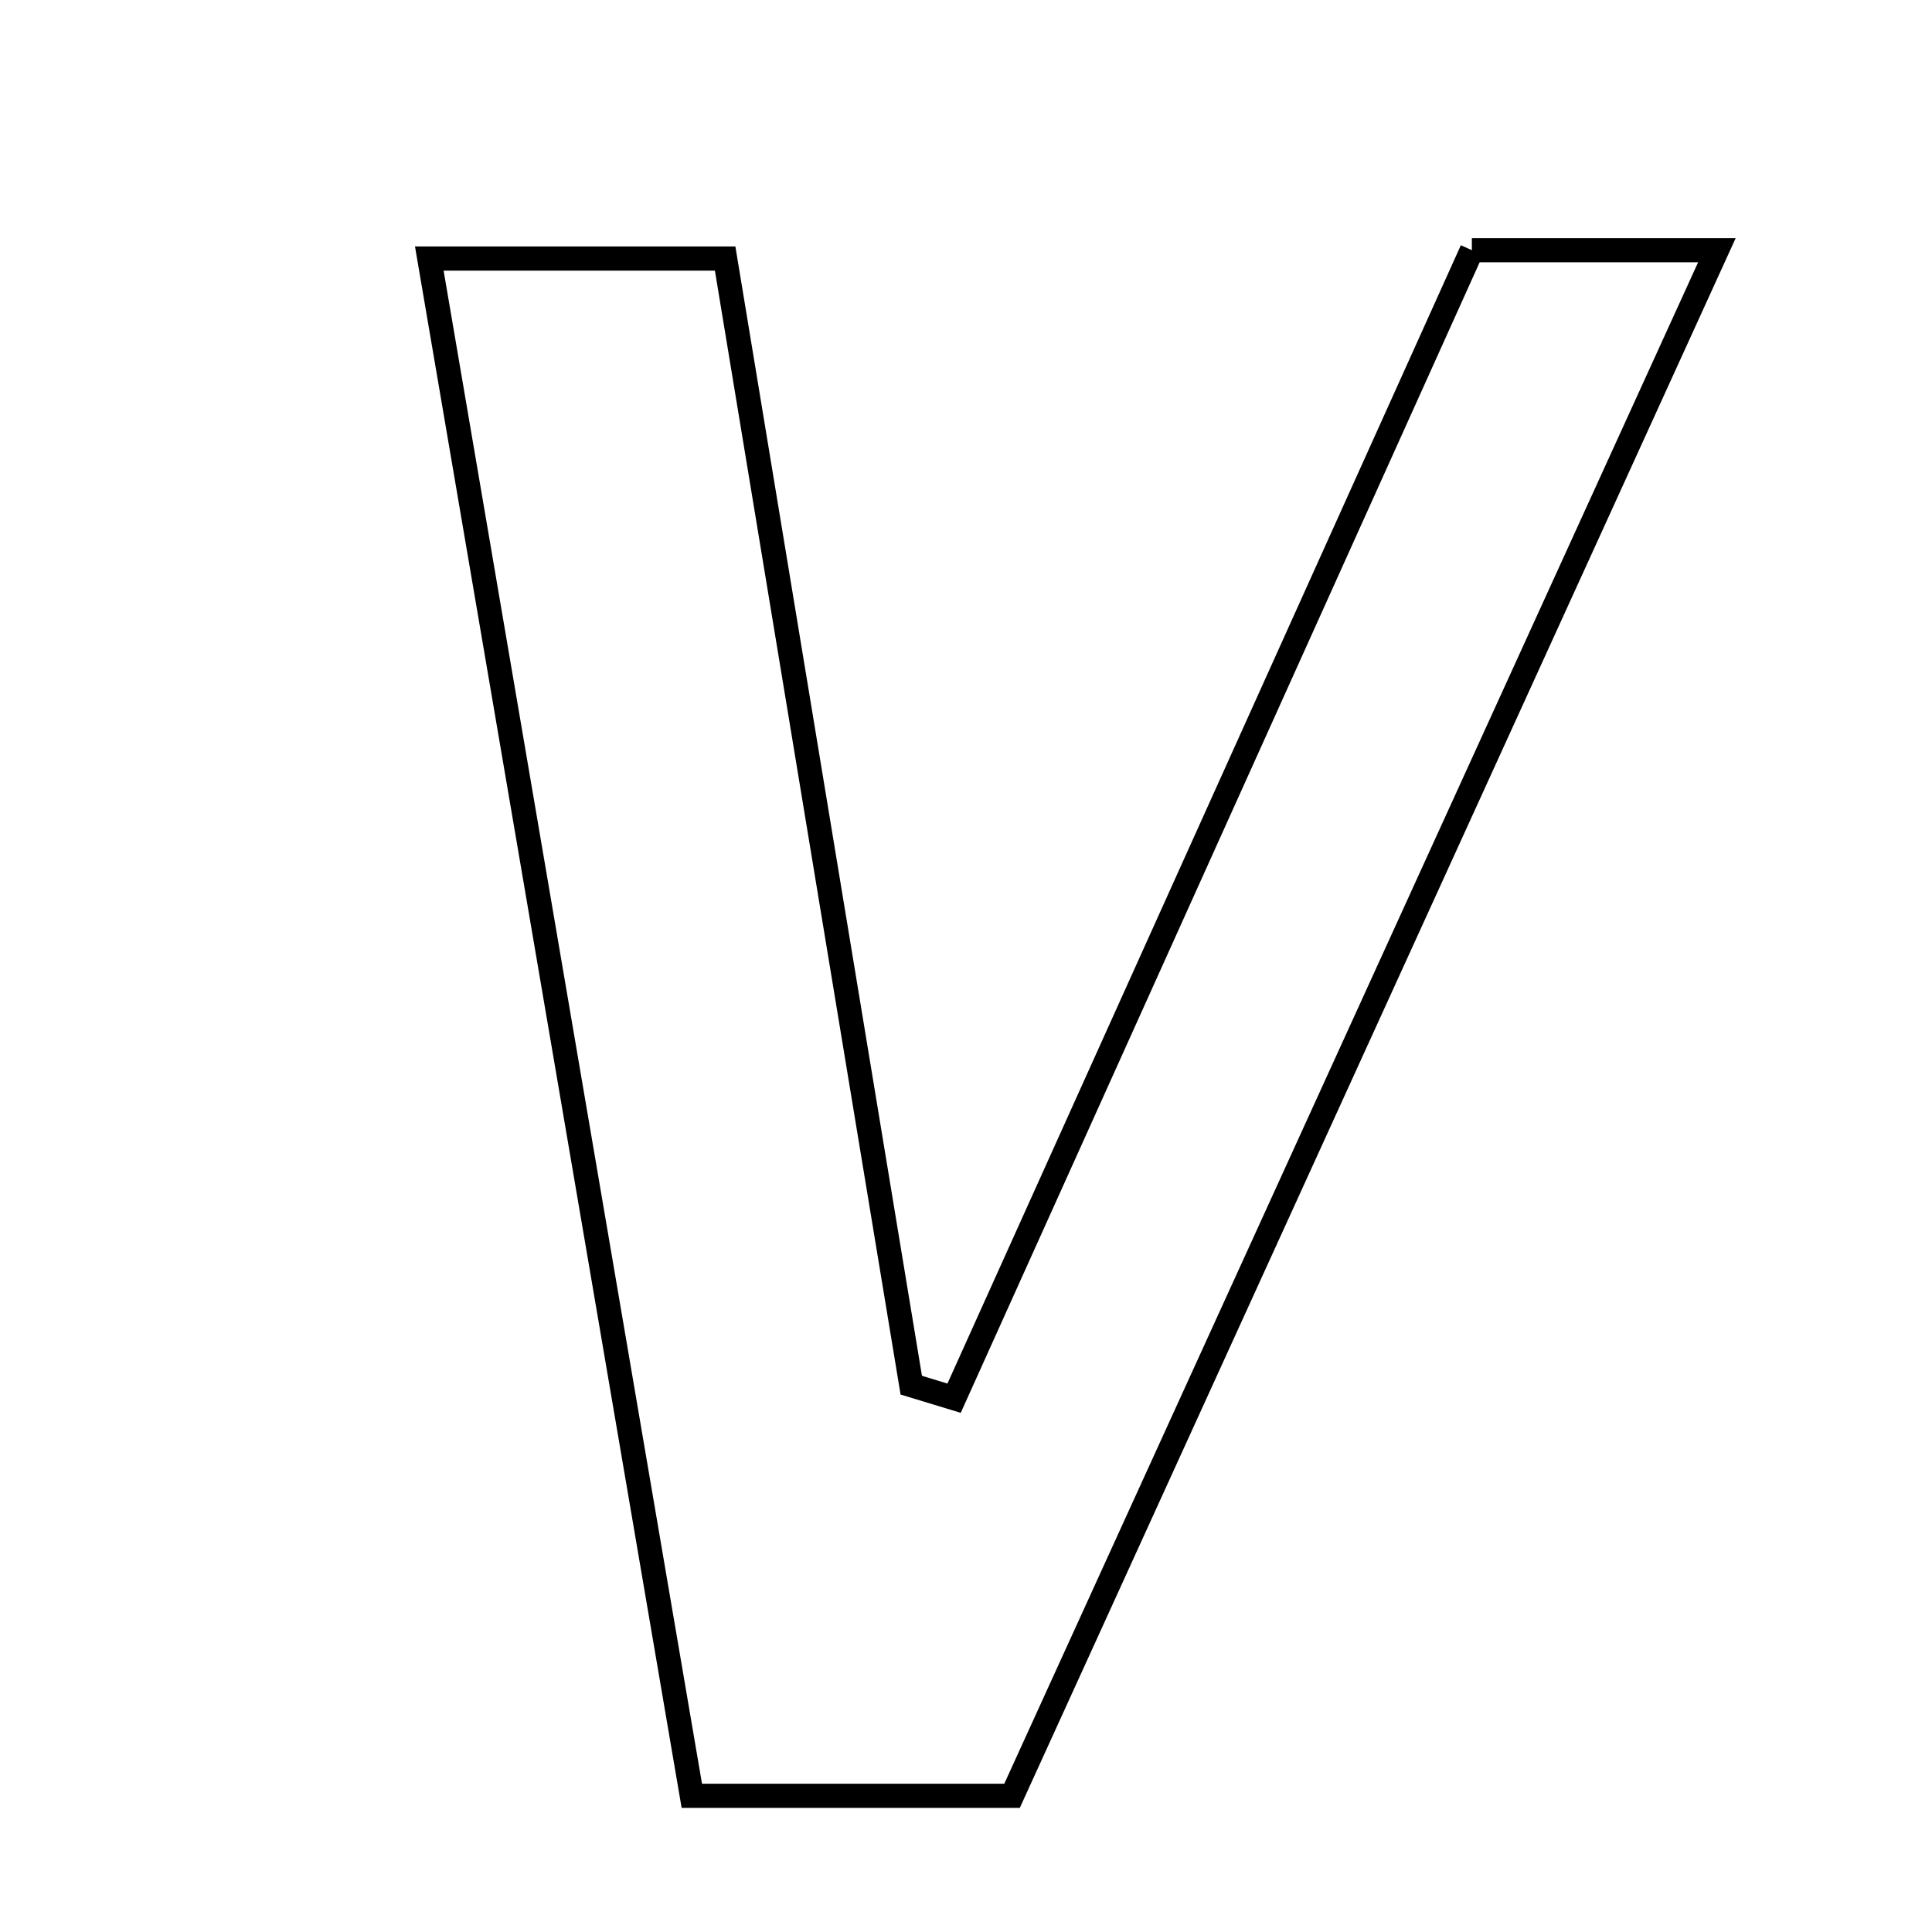 <svg xmlns="http://www.w3.org/2000/svg" viewBox="0.0 0.0 24.0 24.0" height="200px" width="200px"><path fill="none" stroke="black" stroke-width=".3" stroke-opacity="1.0"  filling="0" d="M18.284 3.108 C19.231 3.108 20.086 3.108 21.328 3.108 C18.354 9.628 15.488 15.913 12.572 22.308 C11.092 22.308 9.936 22.308 8.594 22.308 C7.51 15.963 6.442 9.706 5.333 3.212 C6.568 3.212 7.676 3.212 9.008 3.212 C9.774 7.85 10.547 12.528 11.32 17.207 C11.498 17.261 11.674 17.315 11.852 17.369 C13.991 12.628 16.129 7.886 18.284 3.108"></path></svg>